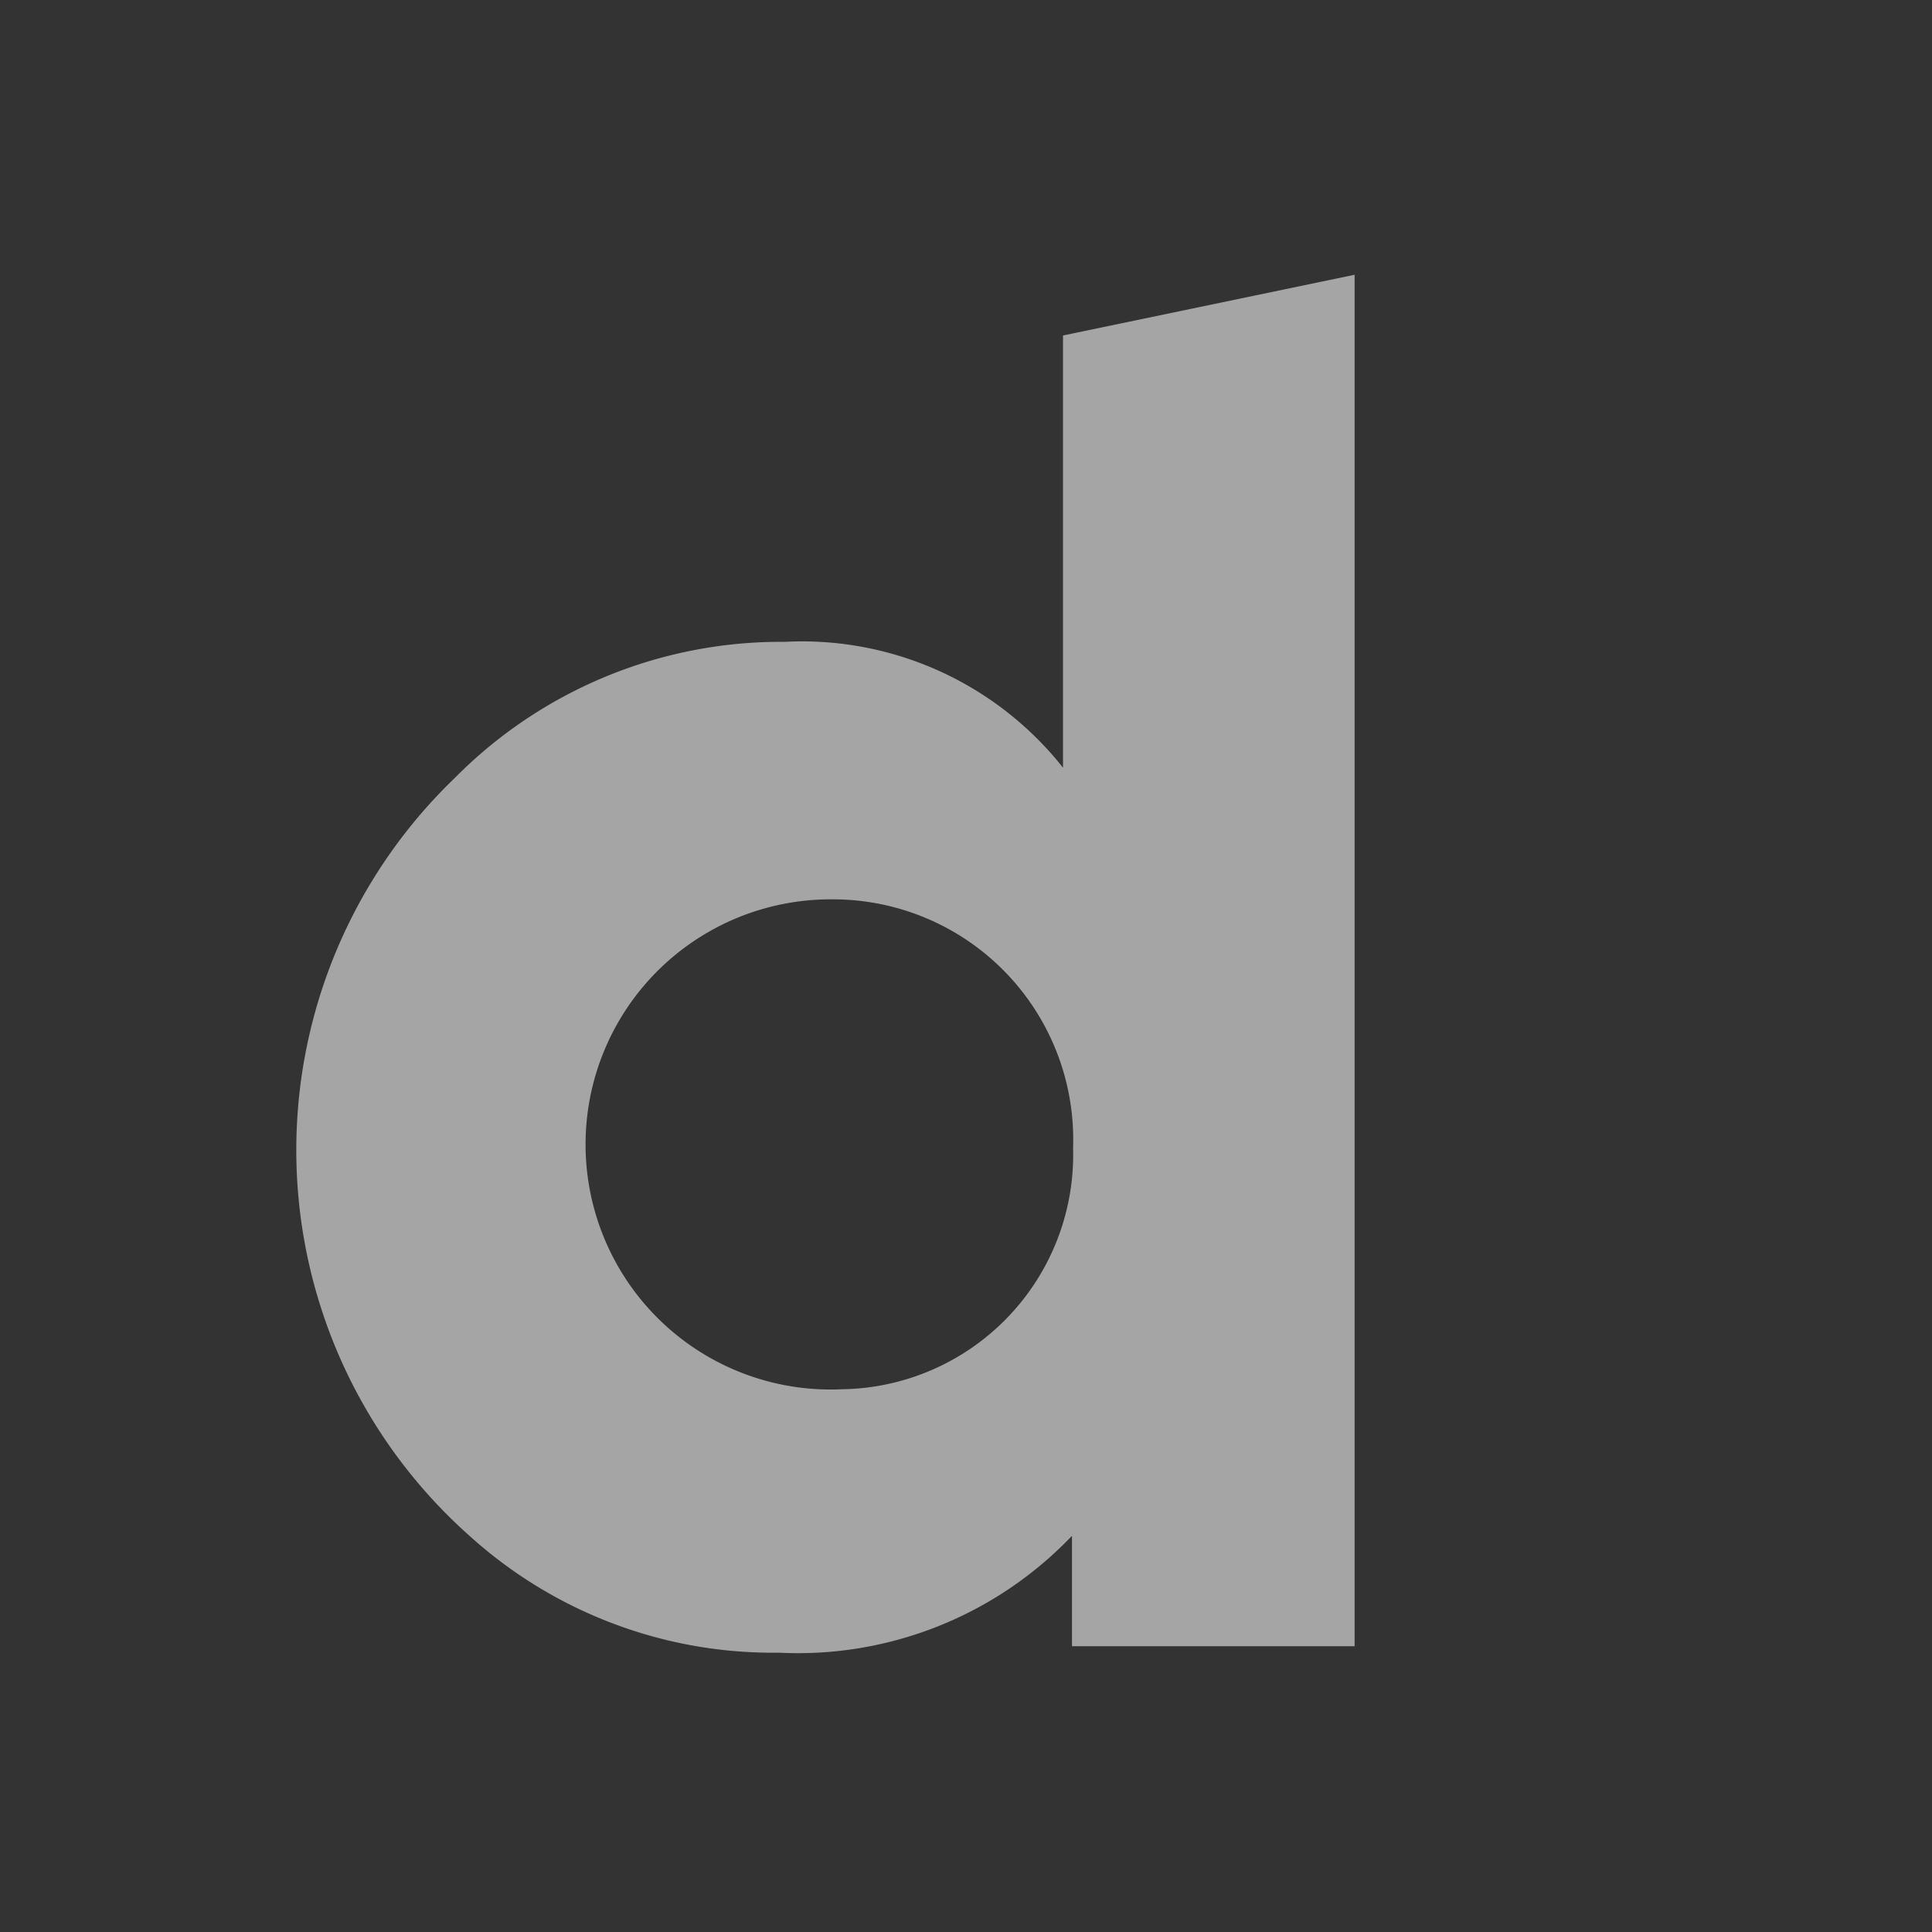 <svg xmlns="http://www.w3.org/2000/svg" viewBox="0 0 14 14">
  <rect x="0" y="0" width="14" height="14" fill="#333333" stroke="none"/>
  <defs/>
  <g opacity=".56" transform="translate(-.468)">
    <circle cx="7" cy="7" r="7" fill="none" data-name="Ellipse 16" transform="translate(.468)"/>
    <path fill="none" d="M.468 0h14v14h-14z" data-name="Rectangle 123"/>
    <path fill="#fff" d="M8.171 2.431v3.132a2.411 2.411 0 00-2.016-.912 3.324 3.324 0 00-2.392.987 3.74 3.74 0 00.107 5.491 3.277 3.277 0 002.242.847 2.744 2.744 0 002.124-.847v.8h2.048V1.991zm-1.6 7.636a1.776 1.776 0 11-.075-3.55 1.741 1.741 0 011.748 1.8 1.7 1.7 0 01-1.671 1.75z" data-name="Path 146"/>
  </g>
</svg>
